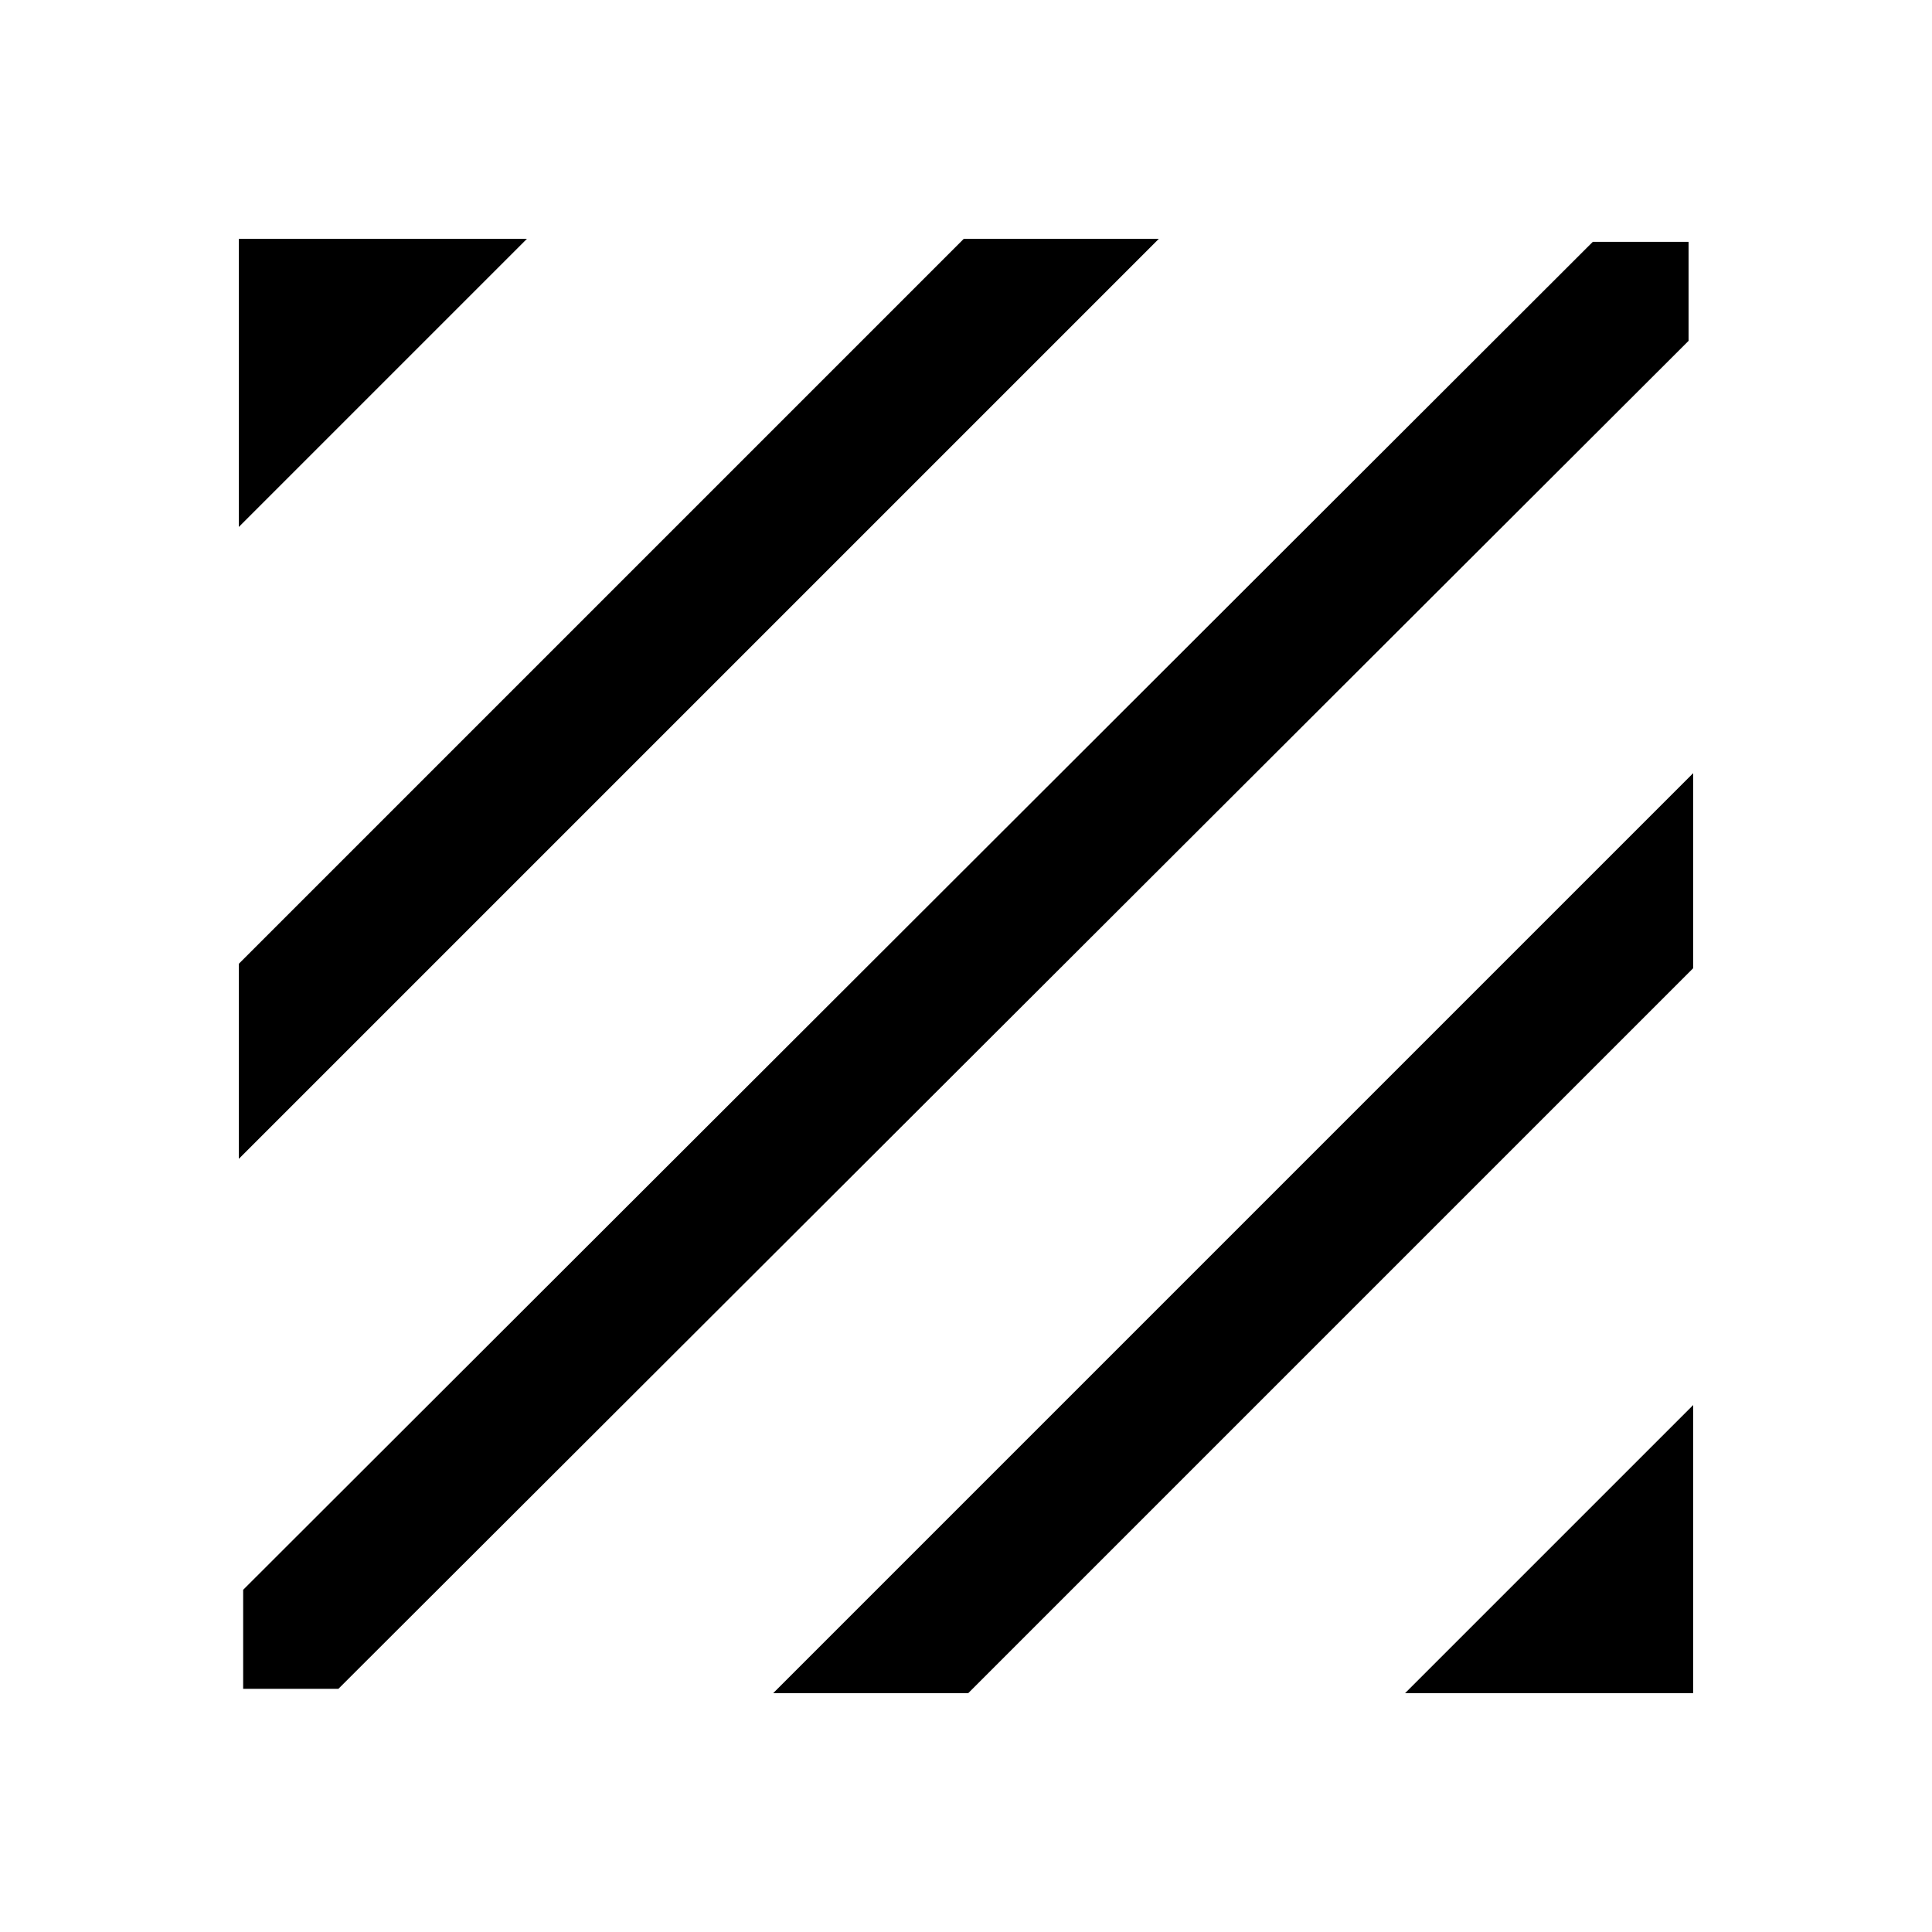 <svg xmlns="http://www.w3.org/2000/svg" height="40" viewBox="0 -960 960 960" width="40"><path d="M120.82-120.82v-49.21l670.64-669.81h47.59v49.2L168.13-120.82h-47.31Zm-2.15-263.36v-96.92L478.9-841.33h96.92L118.67-384.18Zm0-313.98v-143.17h143.17L118.67-698.16Zm579.49 579.49 143.17-143.17v143.17H698.16Zm-313.98 0 457.15-457.15v96.92L481.1-118.67h-96.92Z"/></svg>